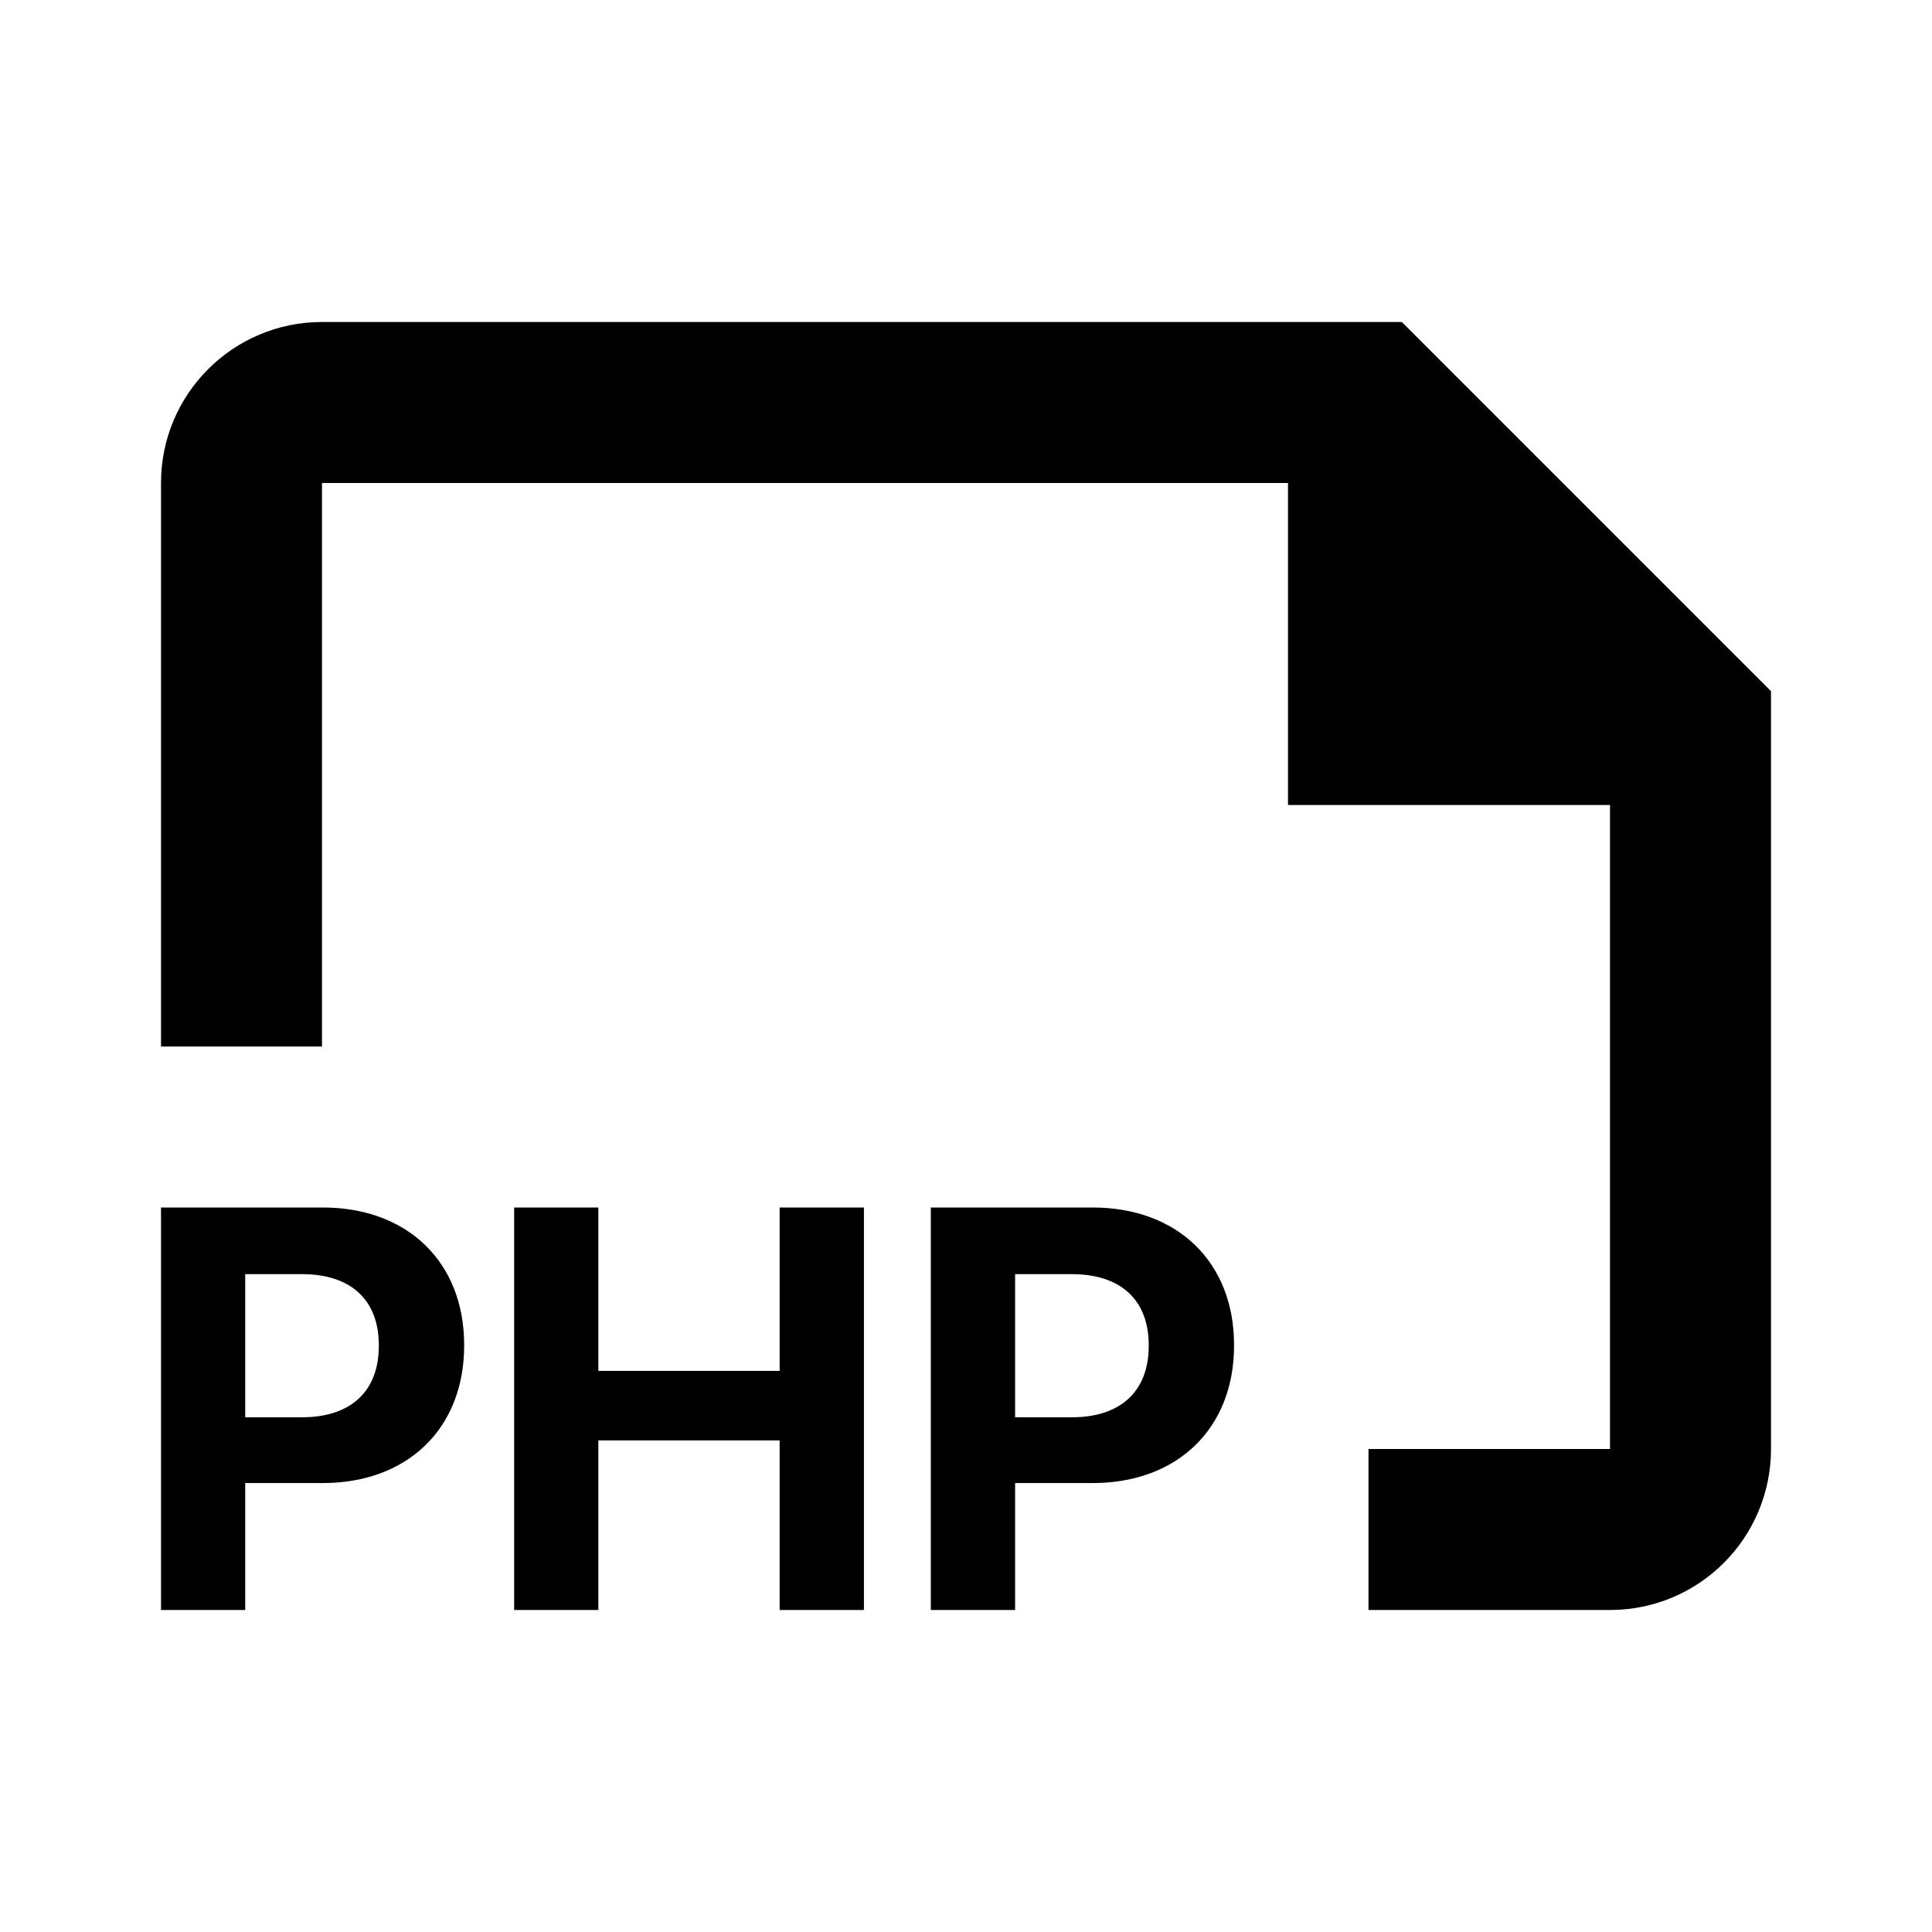 <svg width="24" height="24" viewBox="0 0 24 24" fill="none" xmlns="http://www.w3.org/2000/svg">
<path fill-rule="evenodd" clip-rule="evenodd" d="M2 6C2 4.895 2.895 4 4 4H17.414L22 8.586V18C22 19.105 21.105 20 20 20H17V18H20V10H16V6H4V13H2V6ZM2 20H3.046V18.423H4.01C5.063 18.423 5.766 17.744 5.766 16.715V16.708C5.766 15.679 5.063 15 4.01 15H2V20ZM3.753 15.828C4.353 15.828 4.706 16.143 4.706 16.712V16.719C4.706 17.287 4.353 17.606 3.753 17.606H3.046V15.828H3.753ZM6.387 20H7.433V17.893H9.685V20H10.732V15H9.685V17.03H7.433V15H6.387V20ZM12.61 20H11.563V15H13.573C14.627 15 15.33 15.679 15.33 16.708V16.715C15.33 17.744 14.627 18.423 13.573 18.423H12.61V20ZM14.27 16.712C14.27 16.143 13.916 15.828 13.317 15.828H12.61V17.606H13.317C13.916 17.606 14.27 17.287 14.27 16.719V16.712Z" fill="black"/>
</svg>

